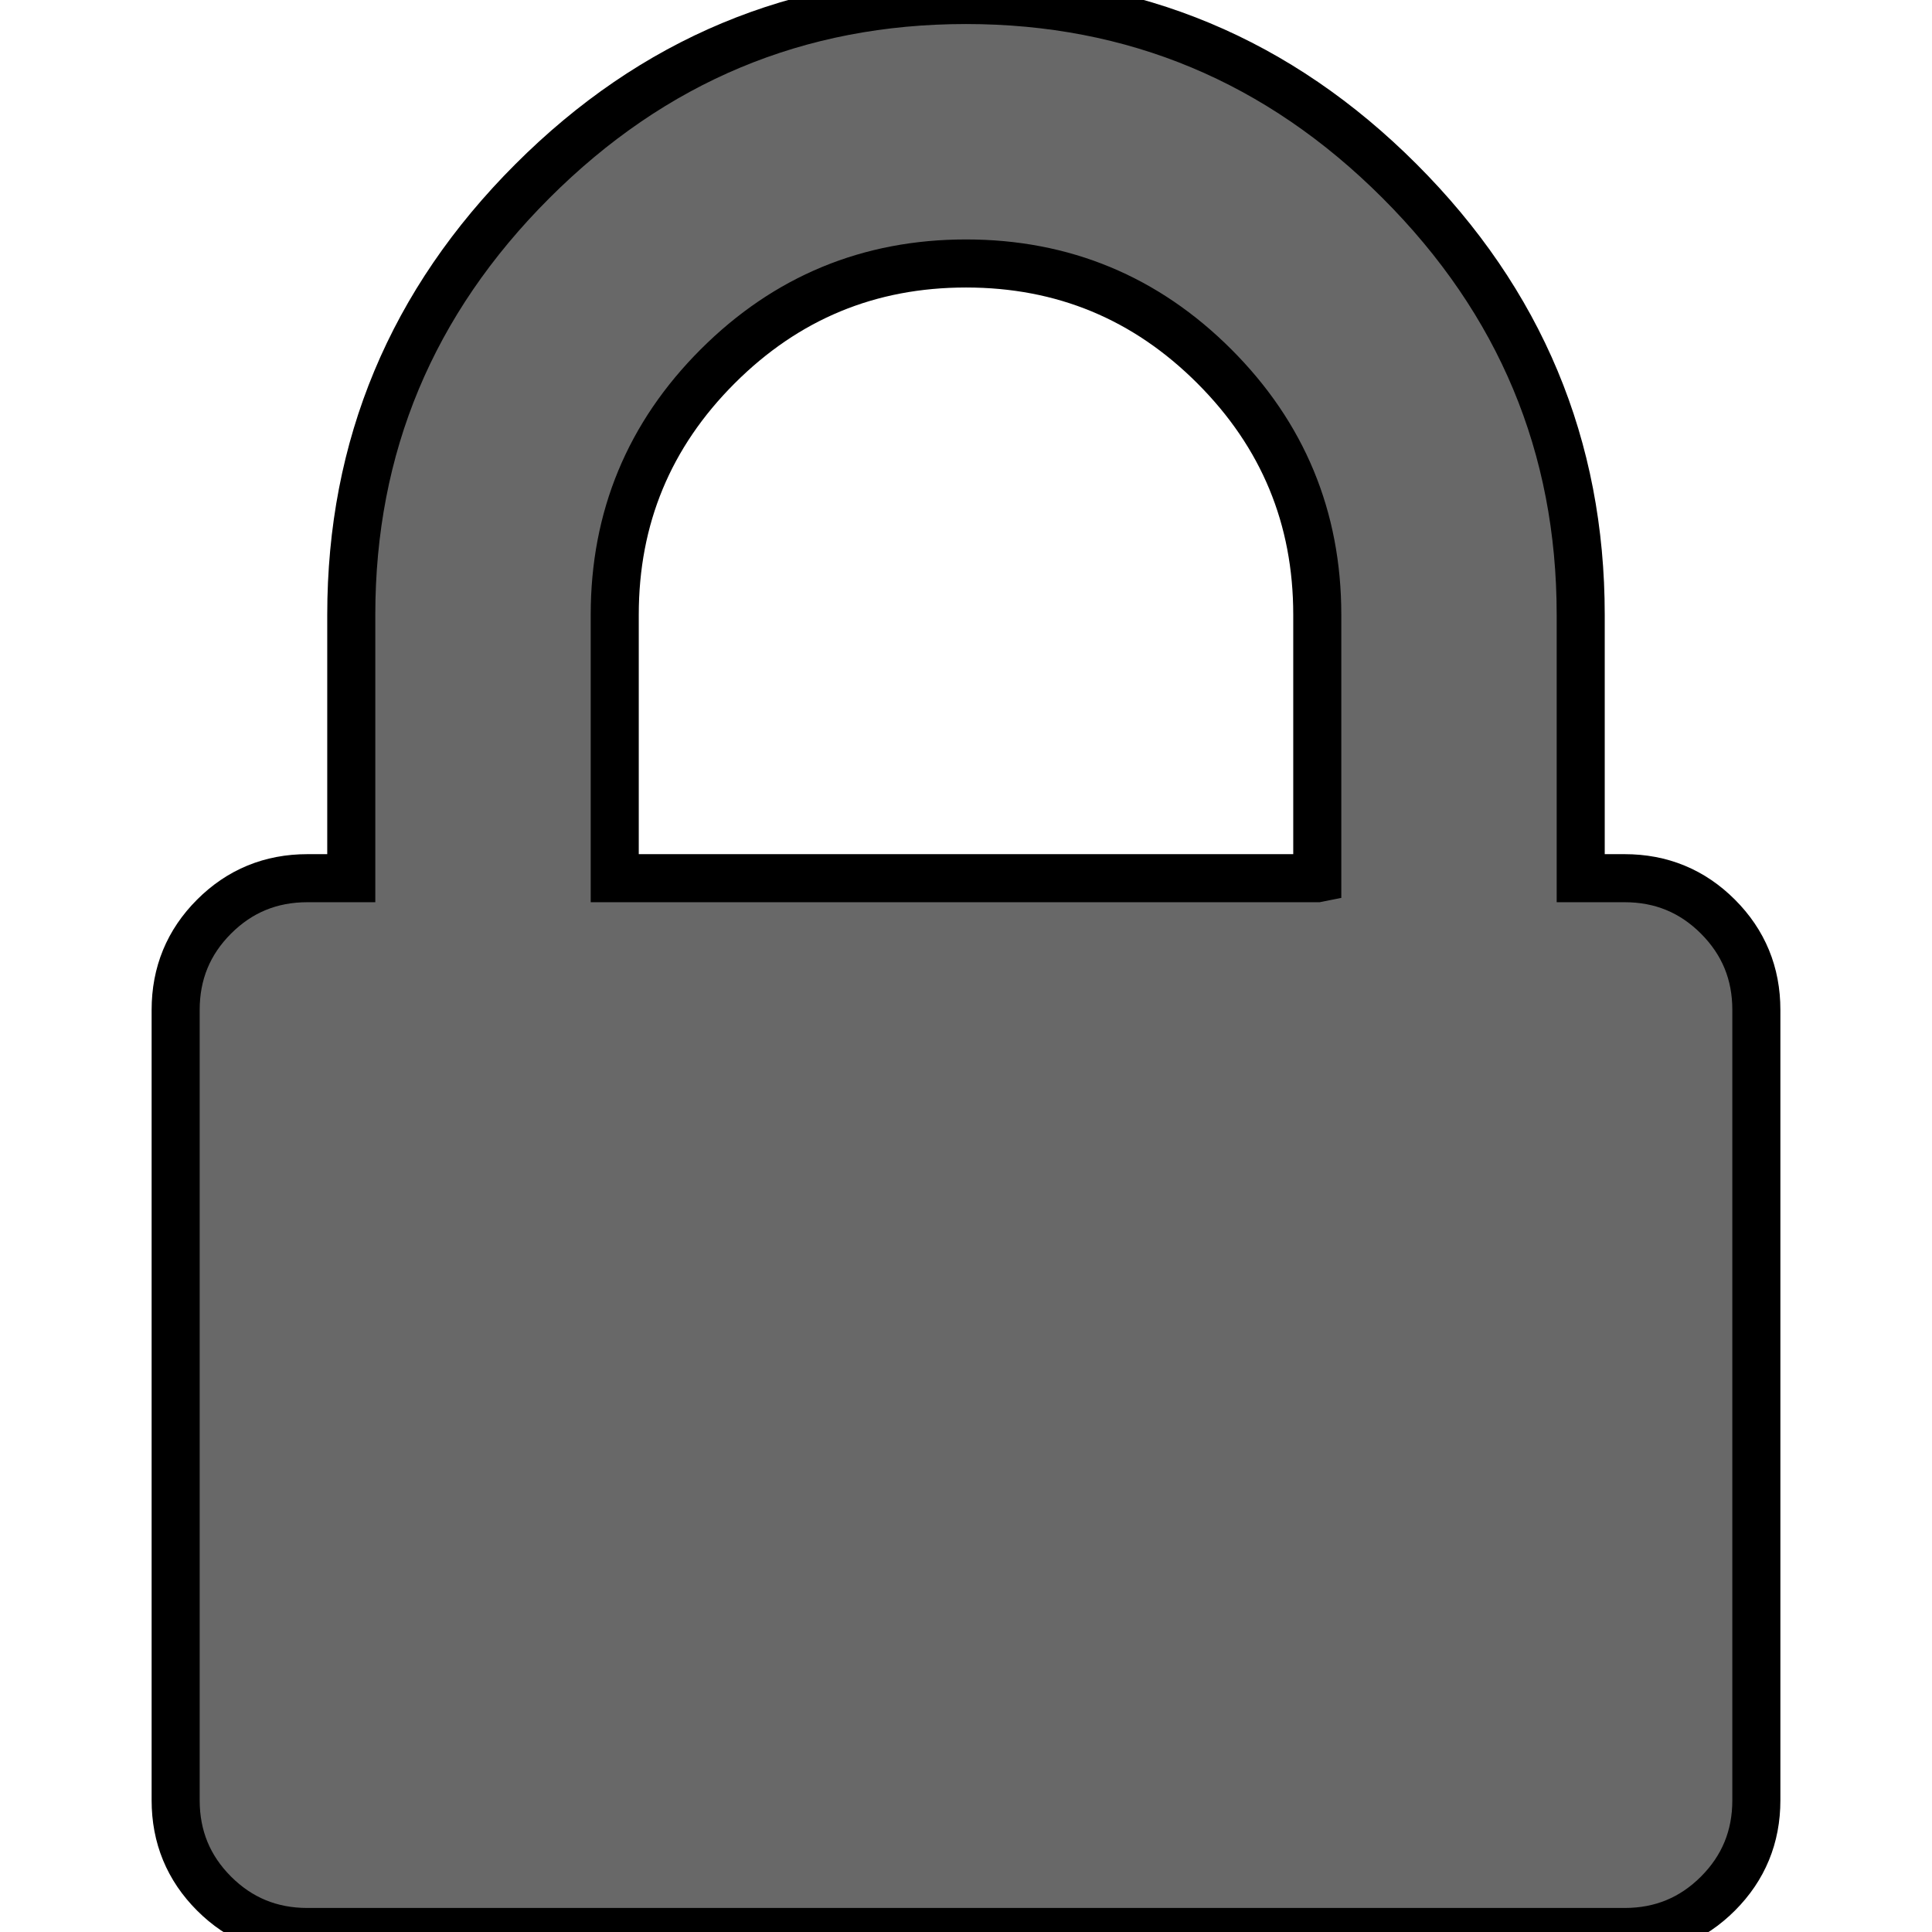 <svg xmlns="http://www.w3.org/2000/svg" width="401.998" height="401.998" viewBox="0 0 401.998 401.998">
  <path d="M357.45 190.72c-5.33-5.33-11.8-7.992-19.417-7.992h-9.13v-54.82c0-35.023-12.56-65.094-37.686-90.22C266.093 12.564 236.025 0 200.997 0c-35.025 0-65.1 12.563-90.22 37.688C85.65 62.814 73.09 92.884 73.09 127.908v54.82h-9.134c-7.61 0-14.084 2.663-19.414 7.993-5.33 5.327-7.994 11.8-7.994 19.418V374.59c0 7.61 2.665 14.086 7.994 19.417 5.33 5.325 11.803 7.99 19.414 7.99H338.04c7.617 0 14.085-2.662 19.417-7.99 5.325-5.33 7.994-11.806 7.994-19.417V210.135c.005-7.612-2.668-14.084-8-19.414zm-83.363-7.992H127.91v-54.82c0-20.176 7.138-37.403 21.413-51.676 14.277-14.275 31.5-21.41 51.678-21.41 20.18 0 37.4 7.134 51.678 21.41 14.27 14.272 21.41 31.5 21.41 51.675v54.82z" fill="#686868" stroke="#000" stroke-width="10"/>
</svg>
